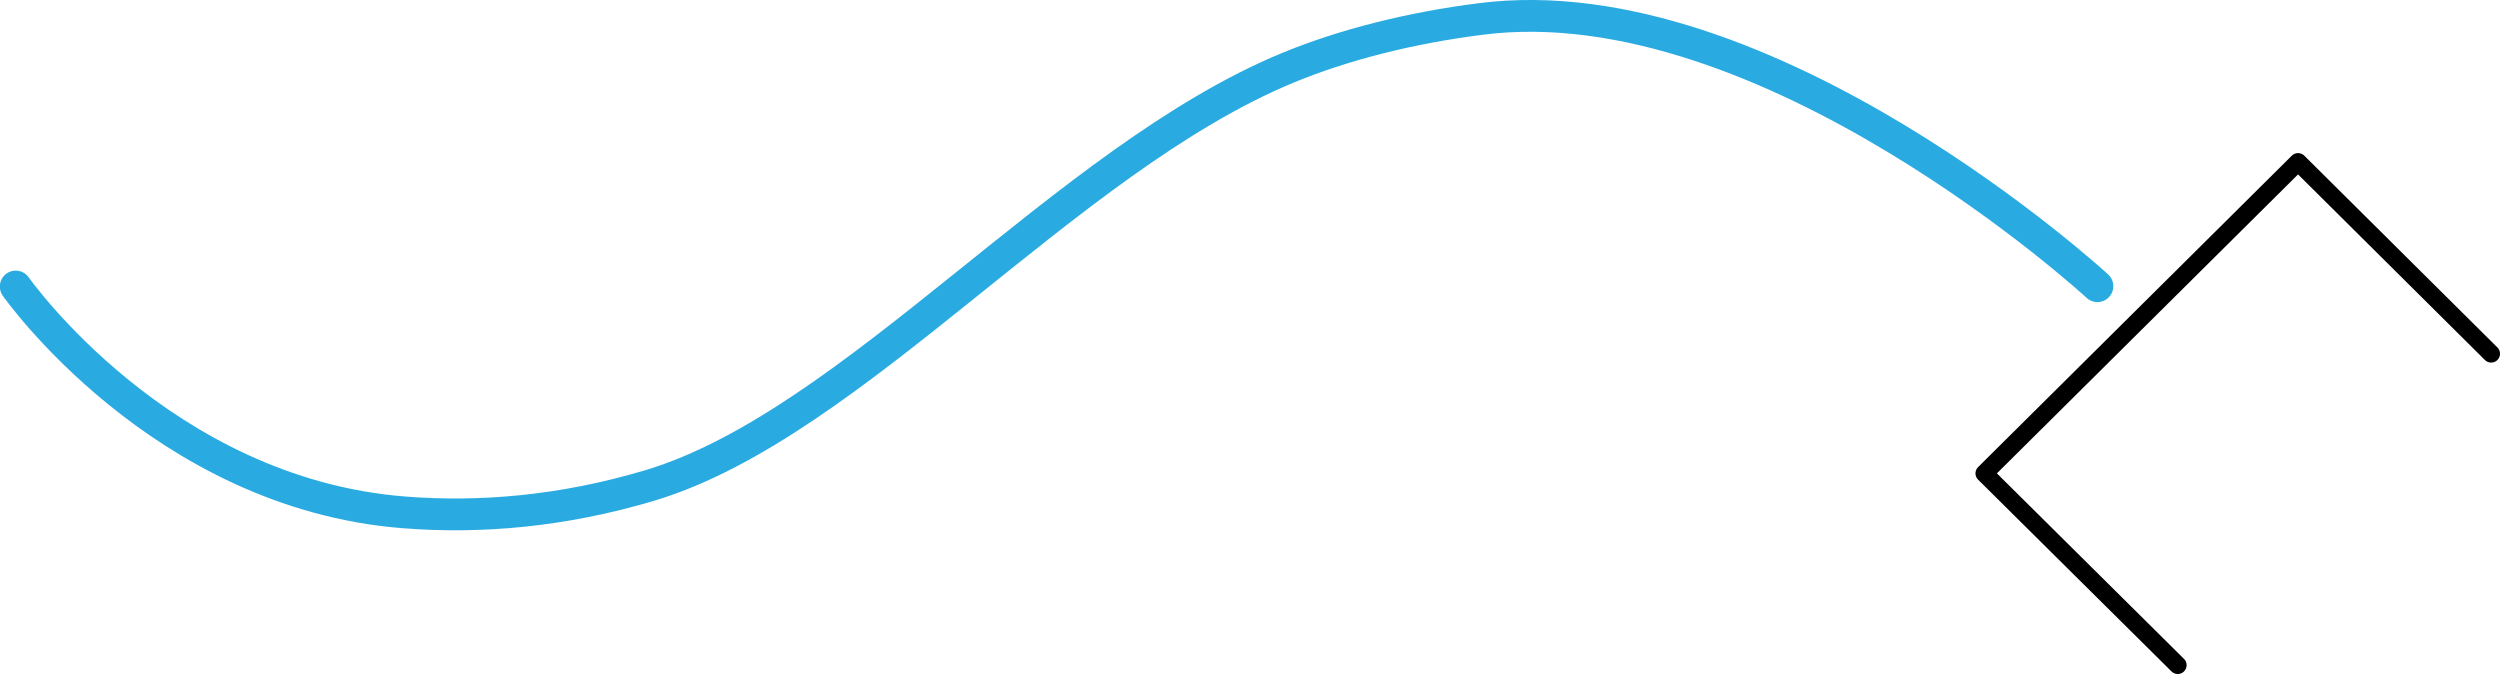 <?xml version="1.0" encoding="UTF-8"?>
<svg id="Layer_2" xmlns="http://www.w3.org/2000/svg" viewBox="0 0 76.26 20.56">
  <defs>
    <style>
      .cls-1 {
        stroke: #000;
        stroke-linejoin: round;
        stroke-width: .54px;
      }

      .cls-1, .cls-2 {
        fill: none;
        stroke-linecap: round;
      }

      .cls-2 {
        stroke: #29abe2;
        stroke-miterlimit: 10;
        stroke-width: .97px;
      }
    </style>
  </defs>
  <g id="Layer_1-2" data-name="Layer_1">
    <g>
      <path class="cls-2" d="M.48,8.74s4.42,6.31,11.85,6.89c2.29.18,4.82-.02,7.52-.83,6.2-1.88,12.64-9.92,19.43-12.73,1.72-.71,3.75-1.22,5.88-1.49,8.74-1.13,18.82,8.15,18.82,8.15"/>
      <polyline class="cls-1" points="66.43 20.29 60.53 14.44 70.1 4.94 75.99 10.79"/>
    </g>
  </g>
</svg>